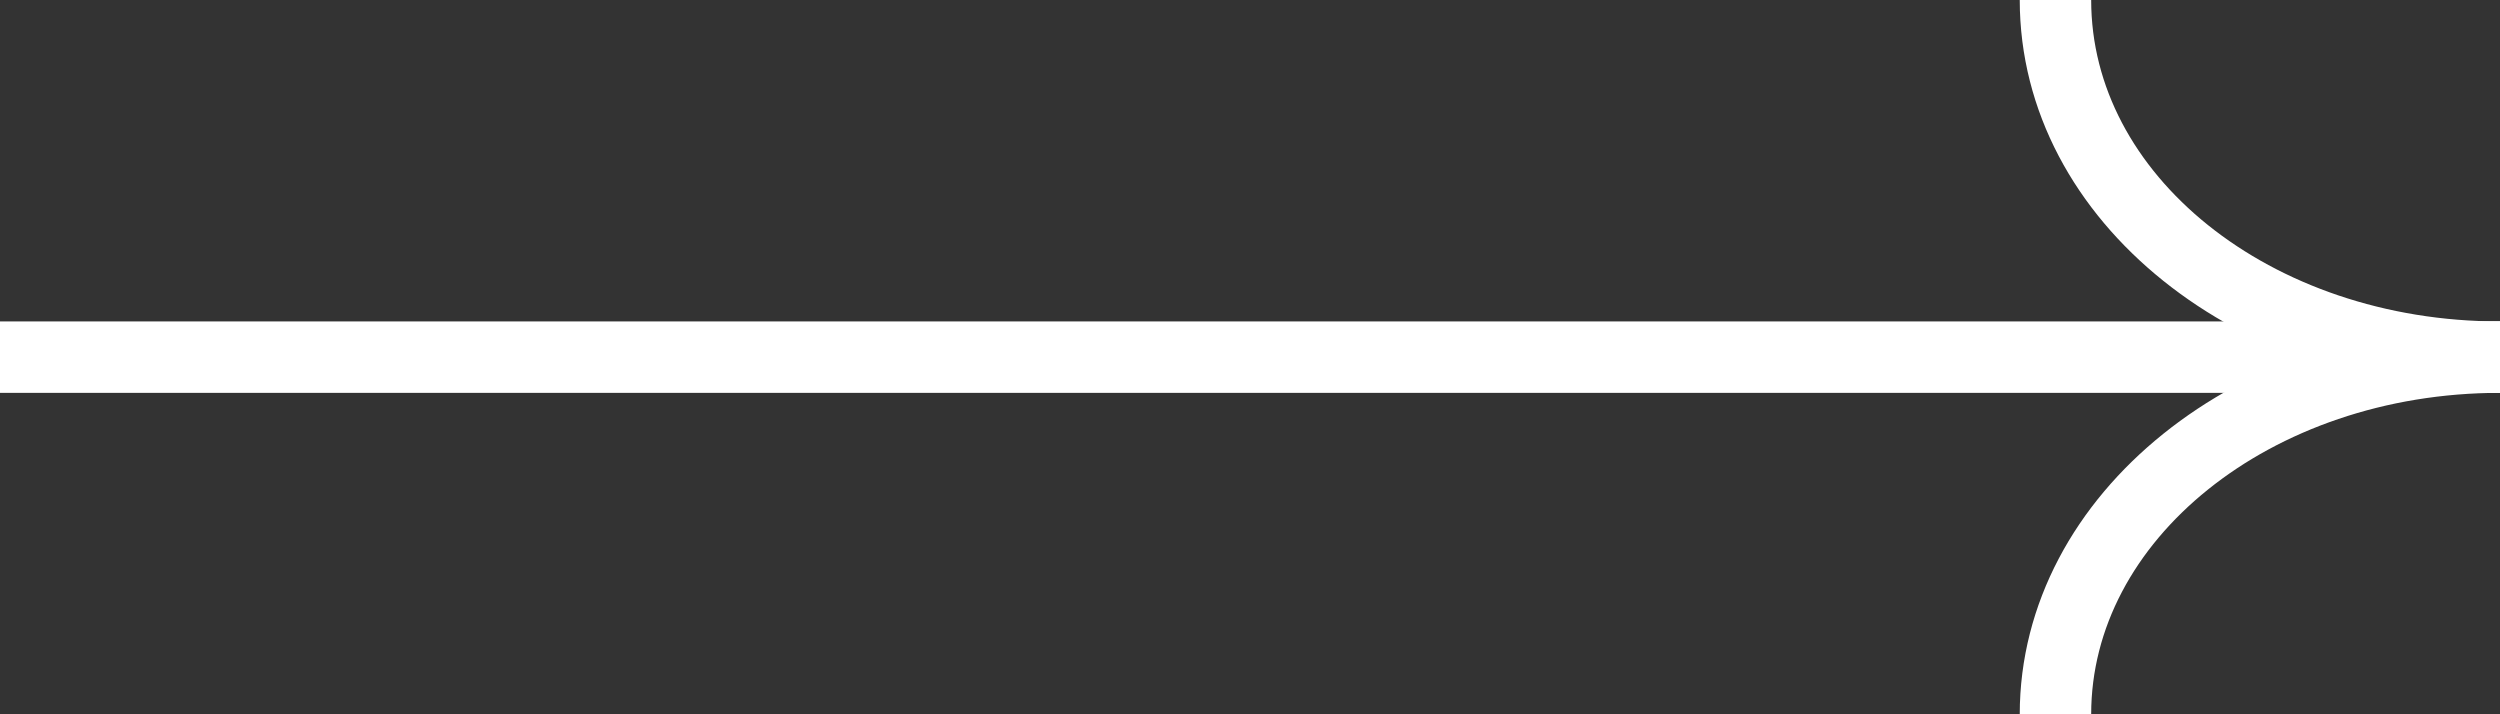 <?xml version="1.0" encoding="UTF-8"?>
<svg width="70px" height="20px" viewBox="0 0 70 20" version="1.1" xmlns="http://www.w3.org/2000/svg" xmlns:xlink="http://www.w3.org/1999/xlink">
    <rect x="0" y="0" width="70" height="20" fill="#333333" stroke="none"/>
    <g id="Page-1" stroke="none" stroke-width="1" fill="none" fill-rule="evenodd">
        <g id="Accueil-01" transform="translate(-1134, -833)" stroke="#FFFFFF" stroke-width="2">
            <g id="Group-2" transform="translate(940, 829)">
                <g id="Lien-blanc" transform="translate(194, 4)">
                    <path d="M70,10 C63.122,10 57.553,5.552 57.553,0" id="Path"></path>
                    <path d="M70,10 C63.122,10 57.553,14.473 57.553,20" id="Path"></path>
                    <line x1="0" y1="10" x2="70" y2="10" id="Path"></line>
                </g>
            </g>
        </g>
    </g>
</svg>
